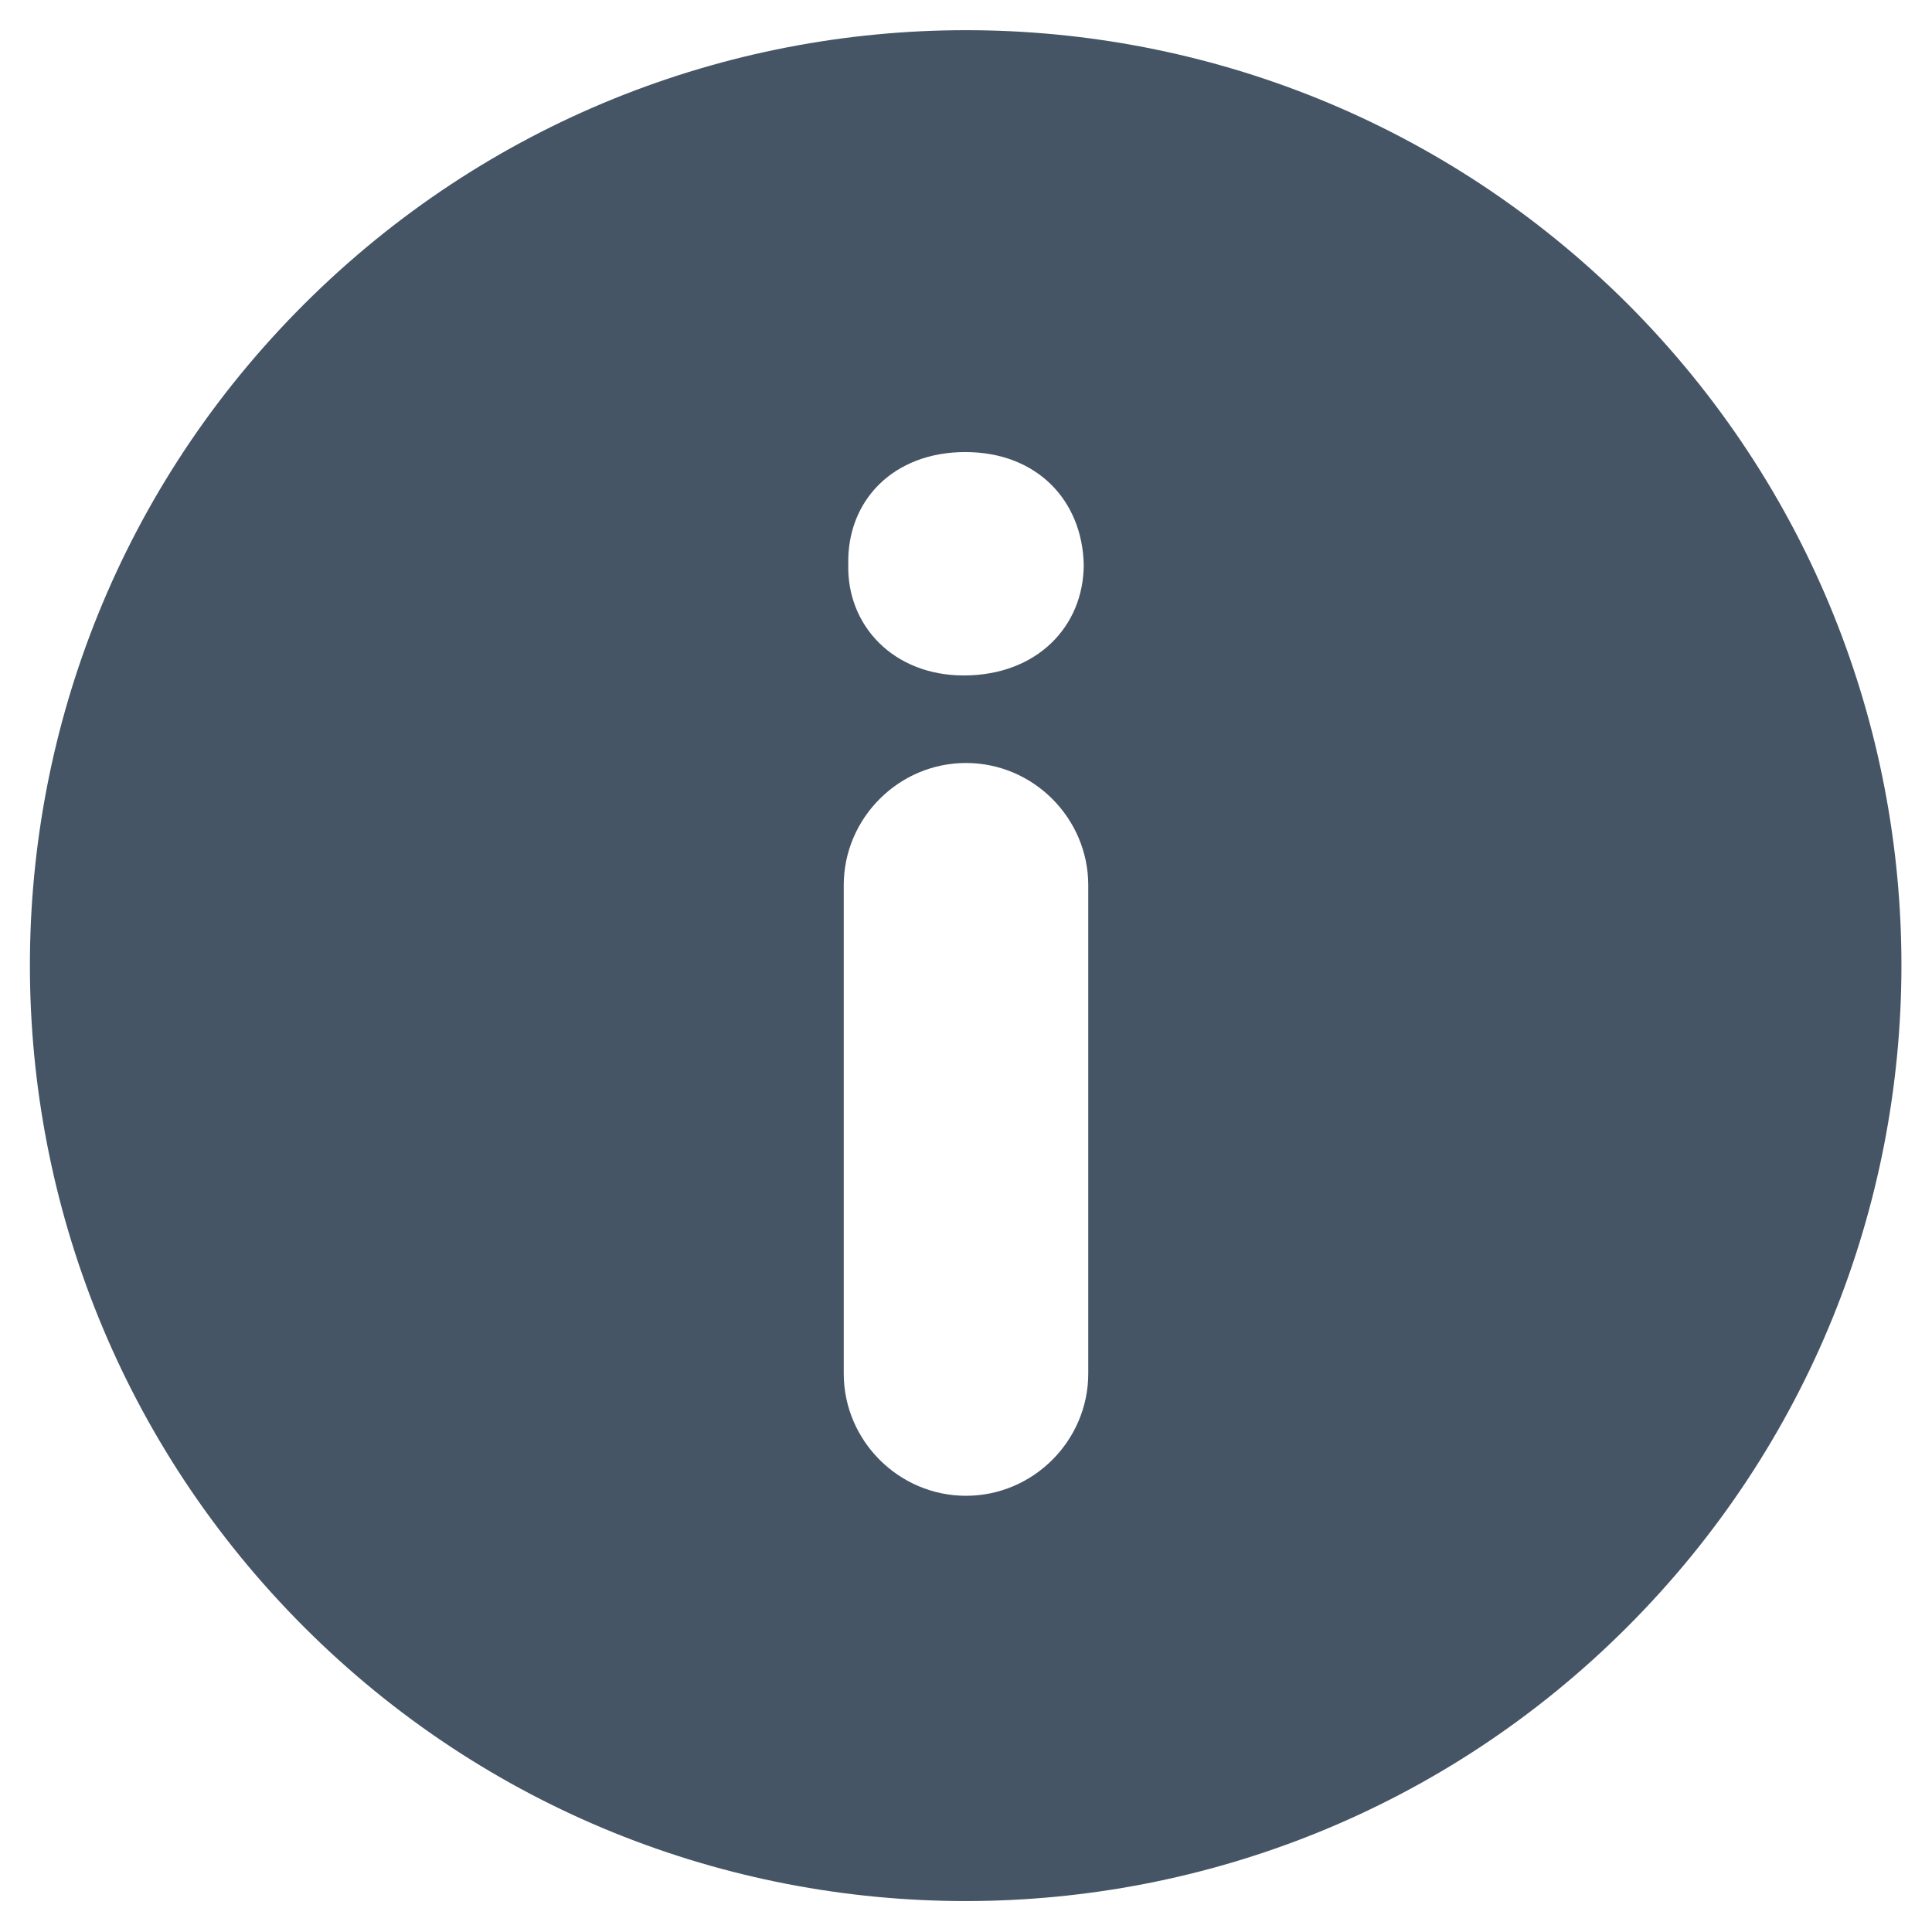 <?xml version="1.0" encoding="utf-8"?>
<!-- Generator: Adobe Illustrator 22.0.1, SVG Export Plug-In . SVG Version: 6.00 Build 0)  -->
<svg version="1.1" id="Capa_1" xmlns="http://www.w3.org/2000/svg" xmlns:xlink="http://www.w3.org/1999/xlink" x="0px" y="0px"
	 viewBox="0 0 256 256" style="enable-background:new 0 0 256 256;" xml:space="preserve">
<style type="text/css">
	.st0{fill:#455565;}
</style>
<g>
	<g>
		<path class="st0" d="M215.7,40.3C167.2-8.1,88.8-8.1,40.3,40.3s-48.4,126.9,0,175.3s126.9,48.4,175.3,0S264.1,88.8,215.7,40.3z
			 M144.2,182c0,8.9-7.3,16.2-16.2,16.2s-16.2-7.3-16.2-16.2v-64.7c0-8.9,7.3-16.2,16.2-16.2s16.2,7.3,16.2,16.2V182z M127.7,89.5
			c-9.3,0-15.5-6.6-15.3-14.7c-0.2-8.5,6-14.9,15.5-14.9c9.5,0,15.5,6.4,15.7,14.9C143.6,83,137.4,89.5,127.7,89.5z"/>
	</g>
</g>
</svg>
